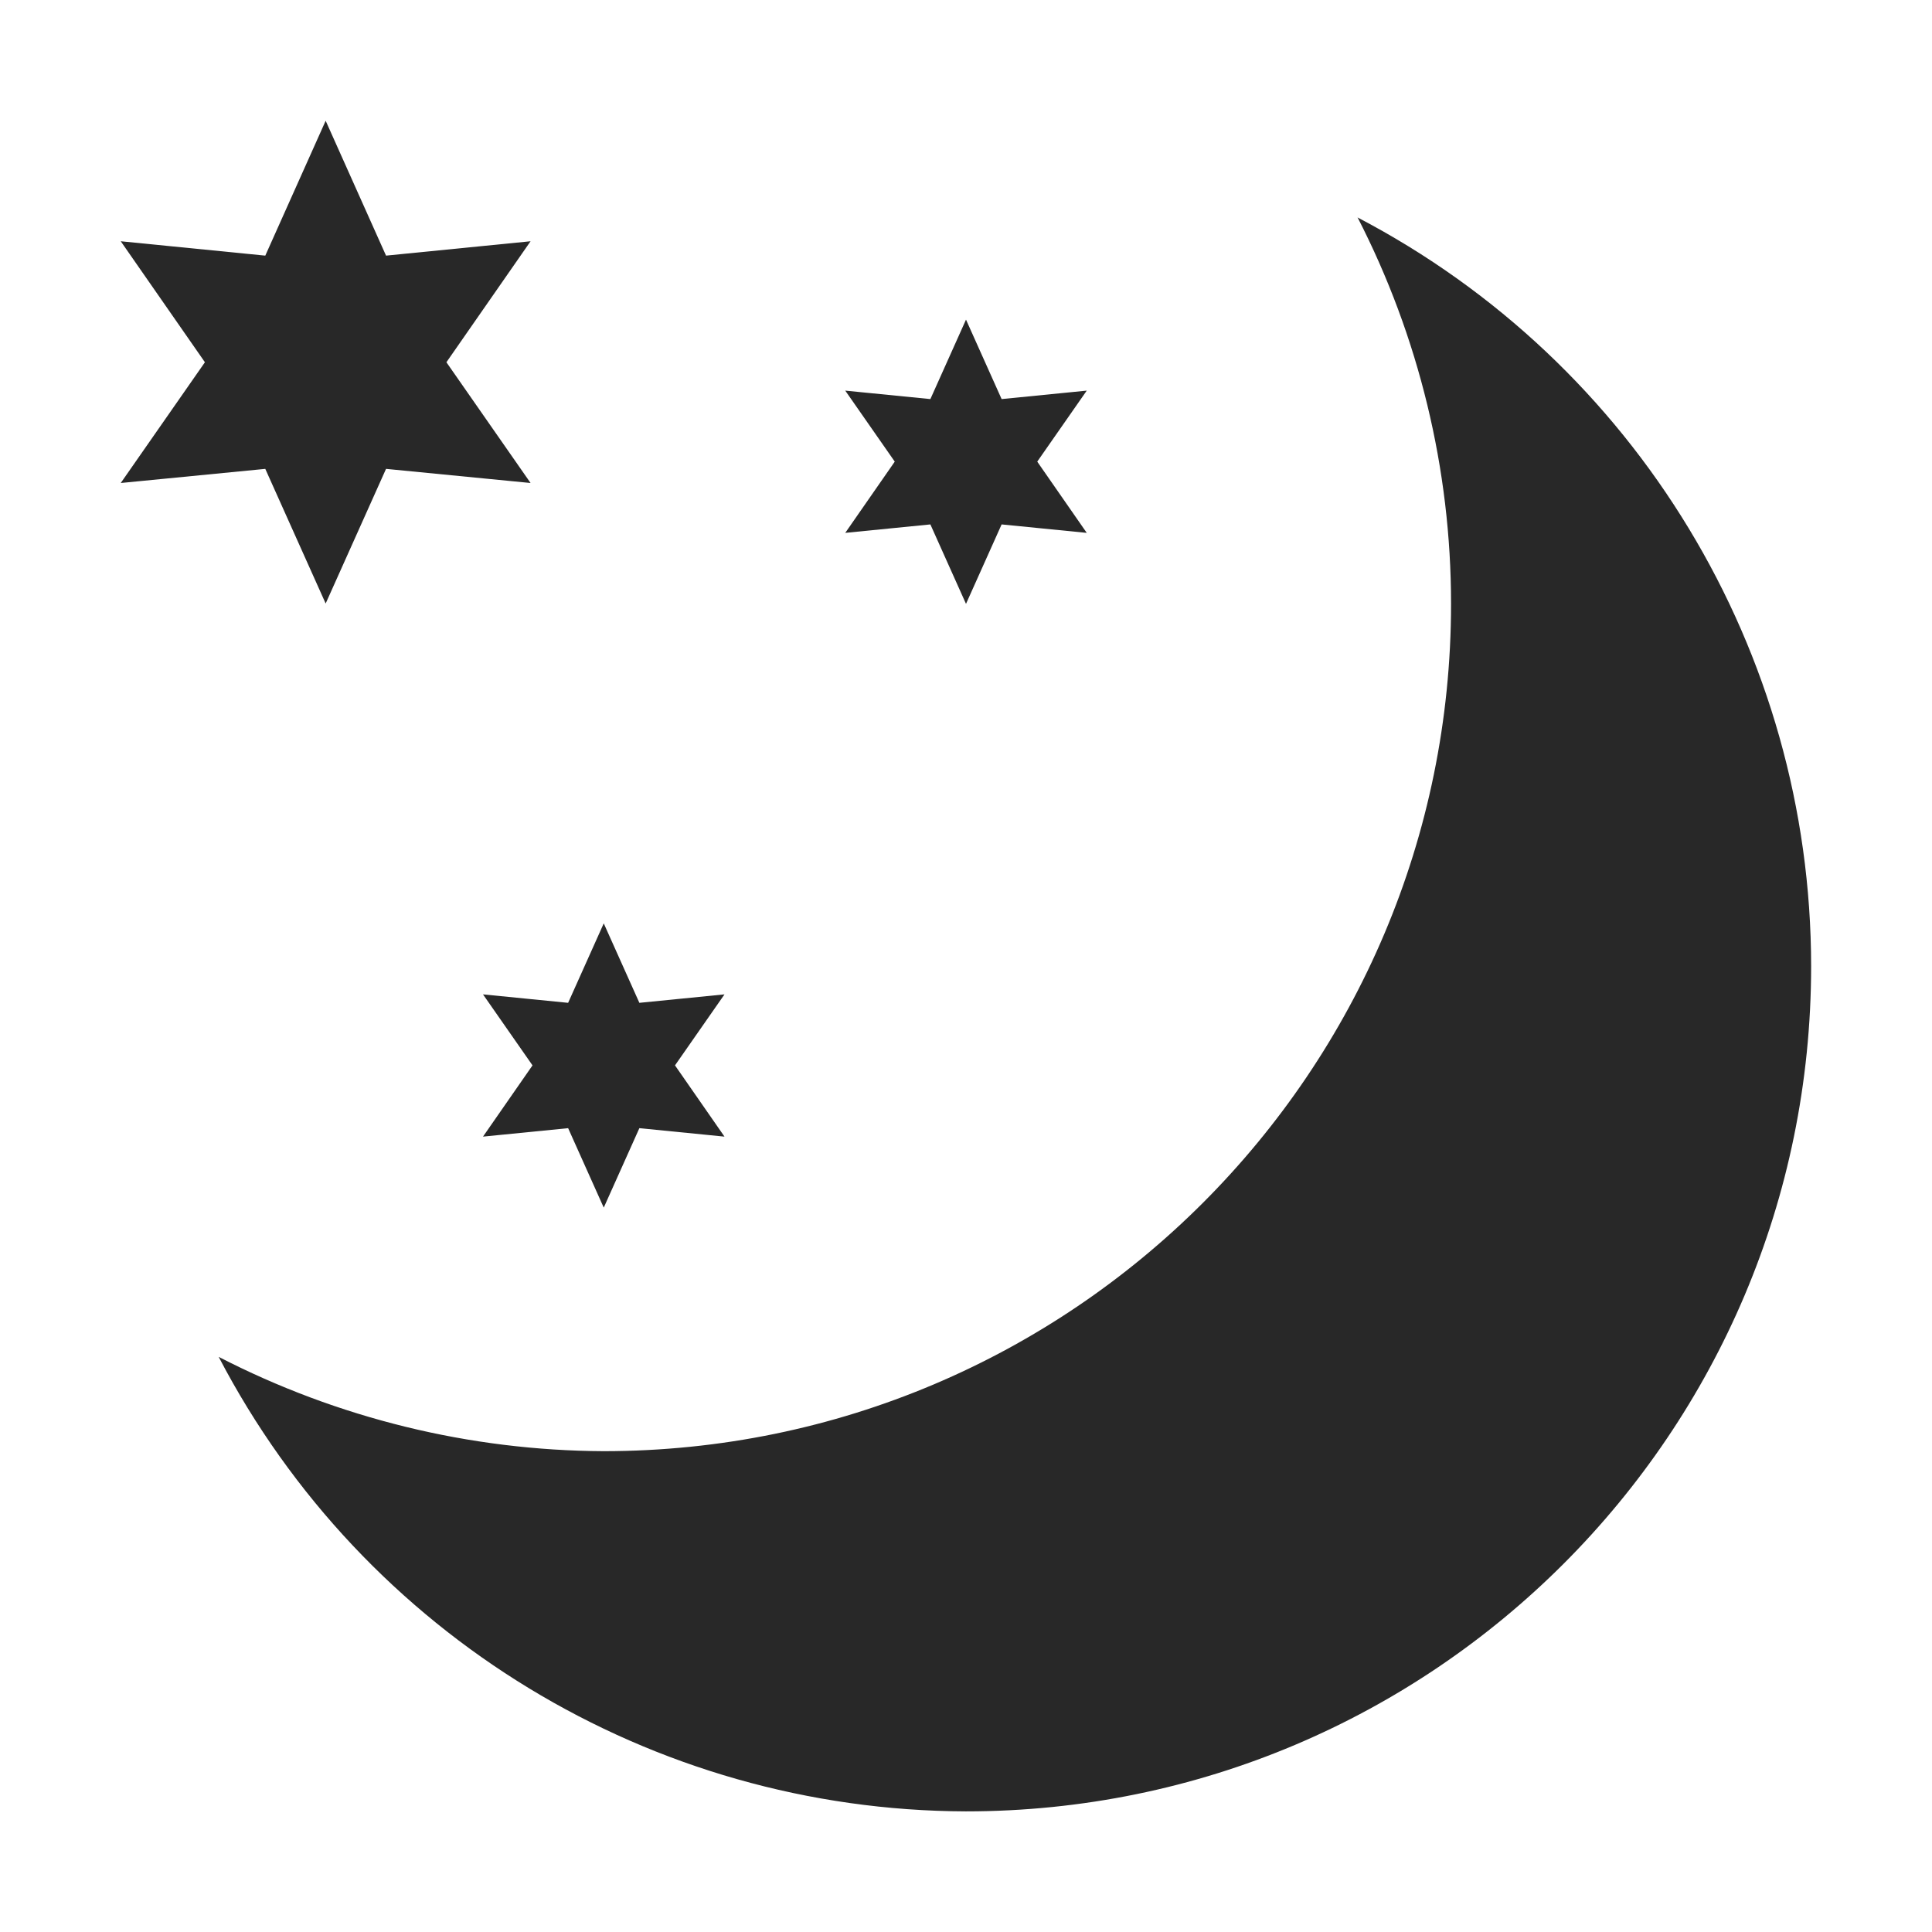 <svg width="16" height="16" version="1.1" xmlns="http://www.w3.org/2000/svg">
  <defs>
    <style id="current-color-scheme" type="text/css">.ColorScheme-Text { color:#282828; } .ColorScheme-Highlight { color:#458588; }</style>
  </defs>
  <path class="ColorScheme-Text" d="m2.697 1-0.5 1.117-1.197-0.119 0.697 1.002-0.697 1 1.197-0.117 0.5 1.115 0.5-1.115 1.197 0.117-0.697-1 0.697-1.002-1.197 0.119zm8.545 0.799c0.509 0.99 0.775 2.088 0.775 3.201-3.08e-4 3.876-3.142 7.017-7.018 7.018-1.109-0.005-2.202-0.273-3.188-0.781 1.203 2.307 3.586 3.756 6.188 3.764 3.866 0 7-3.134 7-7-1e-3 -2.605-1.449-4.995-3.758-6.201zm-3.242 0.848-0.295 0.658-0.705-0.07 0.41 0.588-0.41 0.59 0.705-0.07 0.295 0.658 0.295-0.658 0.705 0.07-0.41-0.59 0.41-0.588-0.705 0.07zm-3 5-0.295 0.658-0.705-0.07 0.41 0.588-0.41 0.59 0.705-0.07 0.295 0.658 0.295-0.658 0.705 0.07-0.41-0.59 0.41-0.588-0.705 0.07z" fill="currentColor"/>
</svg>
